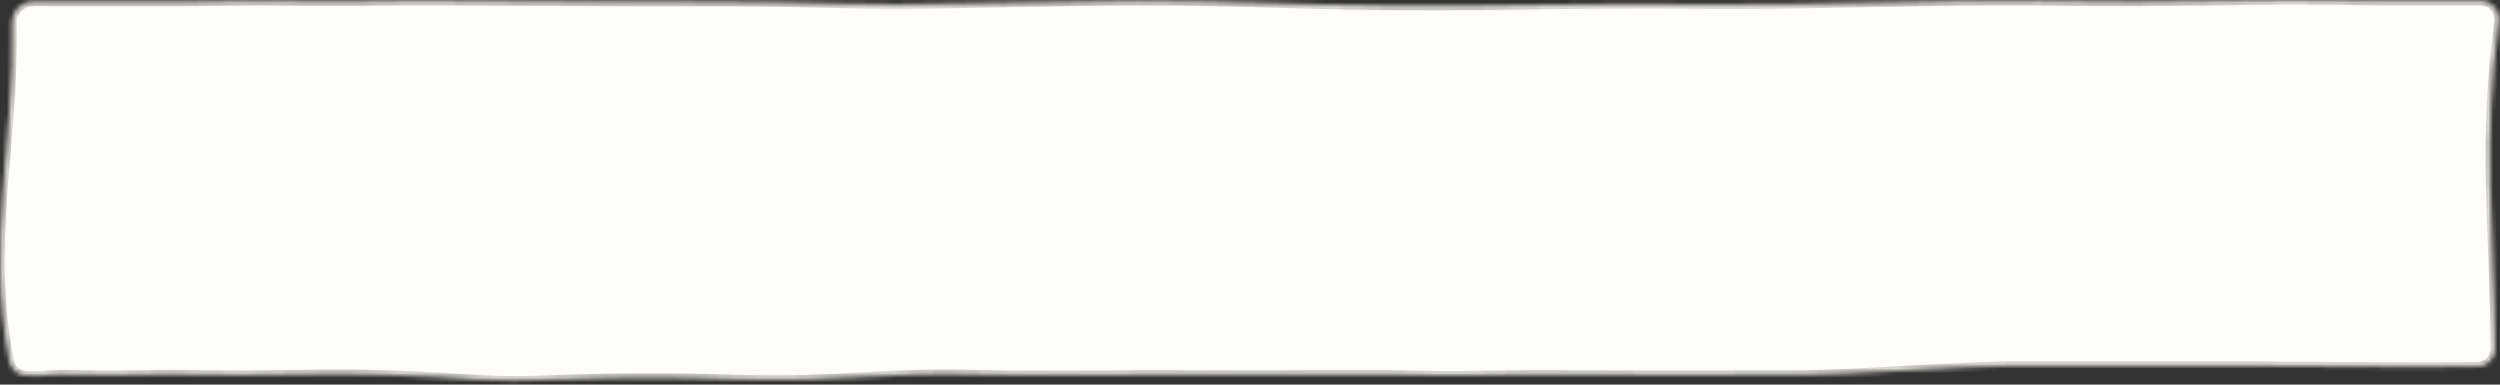<svg preserveAspectRatio="none" viewBox="0 0 546 84" fill="none" xmlns="http://www.w3.org/2000/svg">
<rect x="0" y="0" width="546" height="84" fill="#333333" stroke="none"/>
<mask id="path-5-inside-1_100_54089" fill="white">
<path fill-rule="evenodd" clip-rule="evenodd" d="M6.902 0.354C5.707 0.426 4.575 1.026 3.771 1.913C3.555 2.151 3.362 2.387 3.22 2.642C2.821 3.359 2.622 4.076 2.622 4.936C3.199 31.476 -3.09 52.379 2.008 78.903C2.345 80.661 3.858 81.951 5.647 82.02C11.553 82.251 8.624 81.618 17.735 81.87C28.112 82.157 33.09 81.583 43.666 81.87C54.841 82.157 72.829 81.44 84.004 81.87C104.158 82.443 103.787 83.691 124.341 82.831C136.314 82.401 147.495 82.401 159.468 82.831C187.605 83.548 188.204 81.153 216.54 81.87C227.316 82.157 247.343 81.727 258.318 81.87C268.296 82.013 294.764 81.727 304.741 81.87C321.902 82.3 325.095 81.727 342.257 81.87C352.434 82.013 383.564 81.87 393.741 81.87C403.319 81.87 428.816 79.948 438.395 79.948C456.953 79.948 474.58 79.947 493.138 79.947C503.045 79.947 527.896 80.298 541.151 80.05C543.302 80.01 545.002 78.237 544.983 76.086C544.742 49.318 542.158 31.516 545.767 4.797C546.096 2.364 544.227 0.166 541.772 0.166C534.678 0.166 522.964 0.166 520.489 0.166C489.559 -0.408 476.528 0.739 445.598 0.166C426.441 -0.121 391.283 1.209 372.126 0.922C345.586 0.636 331.281 1.352 304.741 1.209C281.593 1.066 271.382 0.166 248.234 0.166C235.063 0.166 208.957 0.922 195.587 0.922C189.601 0.922 176.427 0.636 170.441 0.492C155.075 0.206 146.897 0.492 131.731 0.349C124.347 0.349 105.989 0.166 98.605 0.166C82.641 0.022 77.653 0.492 61.688 0.206C54.106 0.062 46.722 0.349 39.139 0.349C29.561 0.349 19.983 0.349 10.404 0.349C9.237 0.256 8.069 0.284 6.902 0.354Z"/>
</mask>
<path fill-rule="evenodd" clip-rule="evenodd" d="M6.902 0.354C5.707 0.426 4.575 1.026 3.771 1.913C3.555 2.151 3.362 2.387 3.22 2.642C2.821 3.359 2.622 4.076 2.622 4.936C3.199 31.476 -3.09 52.379 2.008 78.903C2.345 80.661 3.858 81.951 5.647 82.02C11.553 82.251 8.624 81.618 17.735 81.87C28.112 82.157 33.09 81.583 43.666 81.87C54.841 82.157 72.829 81.44 84.004 81.87C104.158 82.443 103.787 83.691 124.341 82.831C136.314 82.401 147.495 82.401 159.468 82.831C187.605 83.548 188.204 81.153 216.54 81.87C227.316 82.157 247.343 81.727 258.318 81.87C268.296 82.013 294.764 81.727 304.741 81.87C321.902 82.3 325.095 81.727 342.257 81.87C352.434 82.013 383.564 81.87 393.741 81.87C403.319 81.87 428.816 79.948 438.395 79.948C456.953 79.948 474.58 79.947 493.138 79.947C503.045 79.947 527.896 80.298 541.151 80.05C543.302 80.01 545.002 78.237 544.983 76.086C544.742 49.318 542.158 31.516 545.767 4.797C546.096 2.364 544.227 0.166 541.772 0.166C534.678 0.166 522.964 0.166 520.489 0.166C489.559 -0.408 476.528 0.739 445.598 0.166C426.441 -0.121 391.283 1.209 372.126 0.922C345.586 0.636 331.281 1.352 304.741 1.209C281.593 1.066 271.382 0.166 248.234 0.166C235.063 0.166 208.957 0.922 195.587 0.922C189.601 0.922 176.427 0.636 170.441 0.492C155.075 0.206 146.897 0.492 131.731 0.349C124.347 0.349 105.989 0.166 98.605 0.166C82.641 0.022 77.653 0.492 61.688 0.206C54.106 0.062 46.722 0.349 39.139 0.349C29.561 0.349 19.983 0.349 10.404 0.349C9.237 0.256 8.069 0.284 6.902 0.354Z" fill="#FFFEFB" stroke="#D7D4CE" stroke-width="2" mask="url(#path-5-inside-1_100_54089)"/>
</svg>

